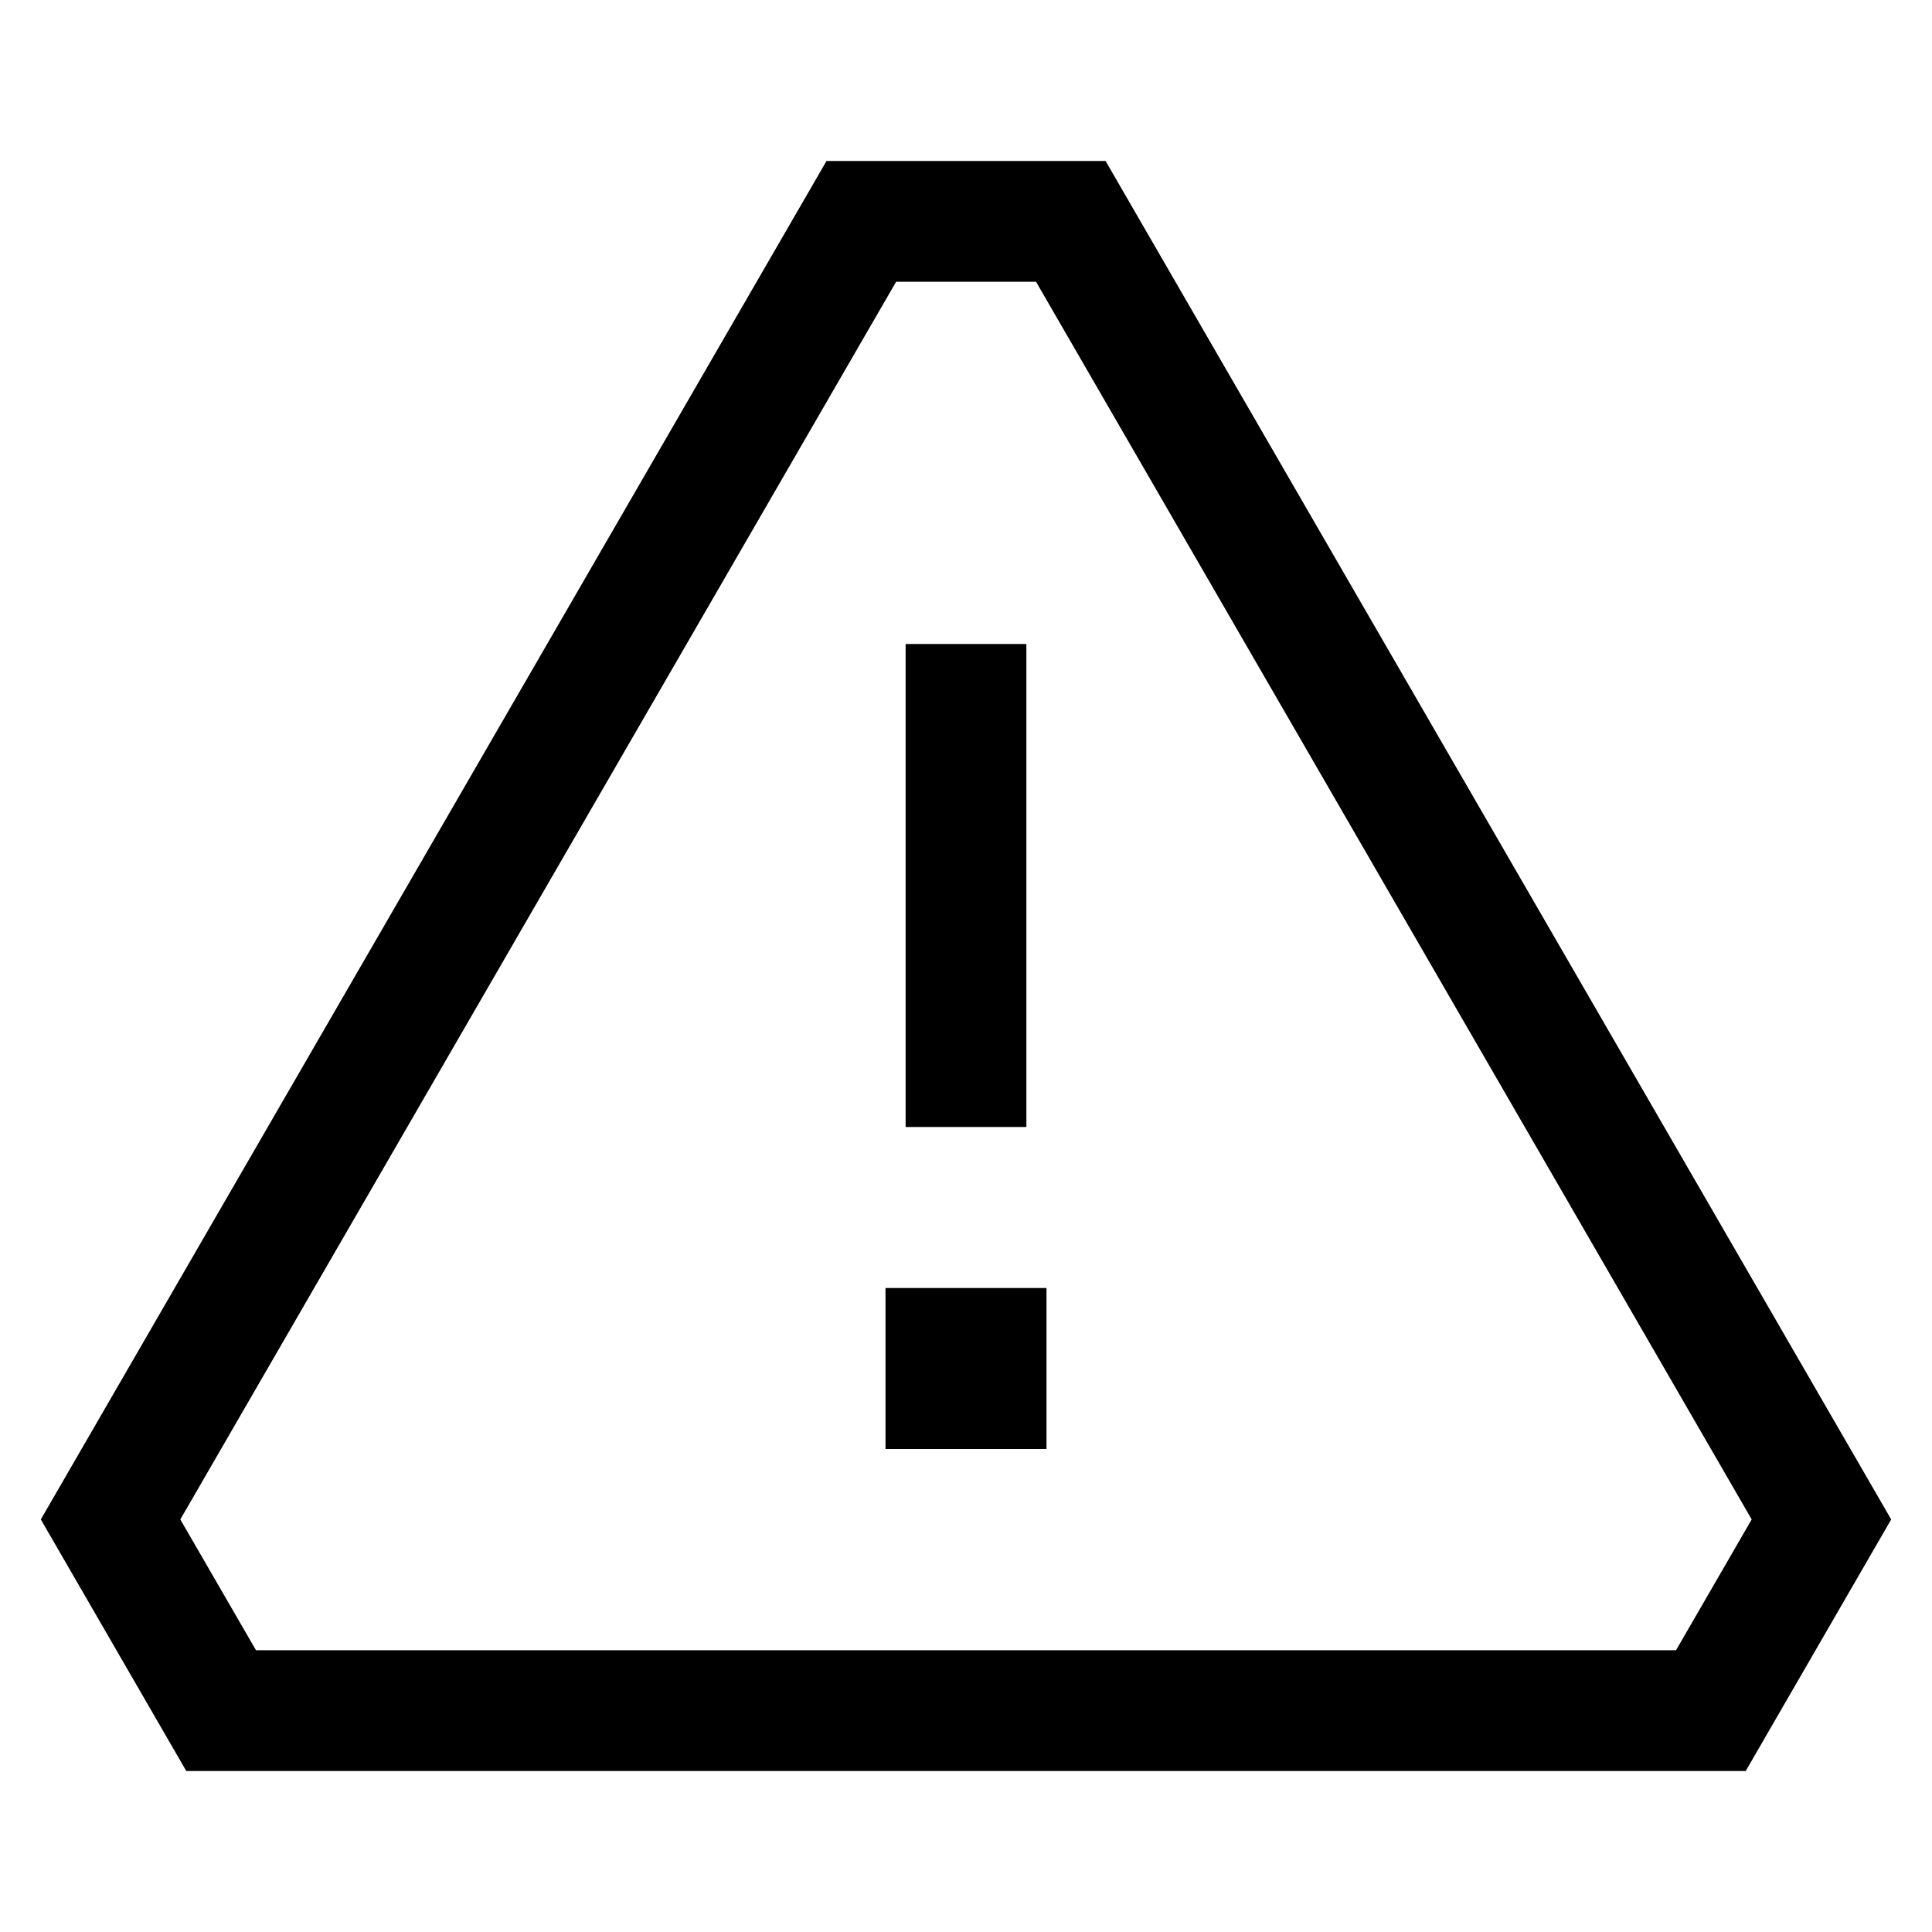 <svg viewBox="0 0 24 24" xmlns="http://www.w3.org/2000/svg"><path d="M10.266 2h3.468l9.759 16.875L21.686 22H2.314L.507 18.875 10.267 2zm.866 1.5L2.24 18.875l.94 1.625h17.64l.94-1.625L12.87 3.5h-1.737zM11.25 14V8h1.5v6h-1.5zM11 18v-2h2v2h-2z"/></svg>